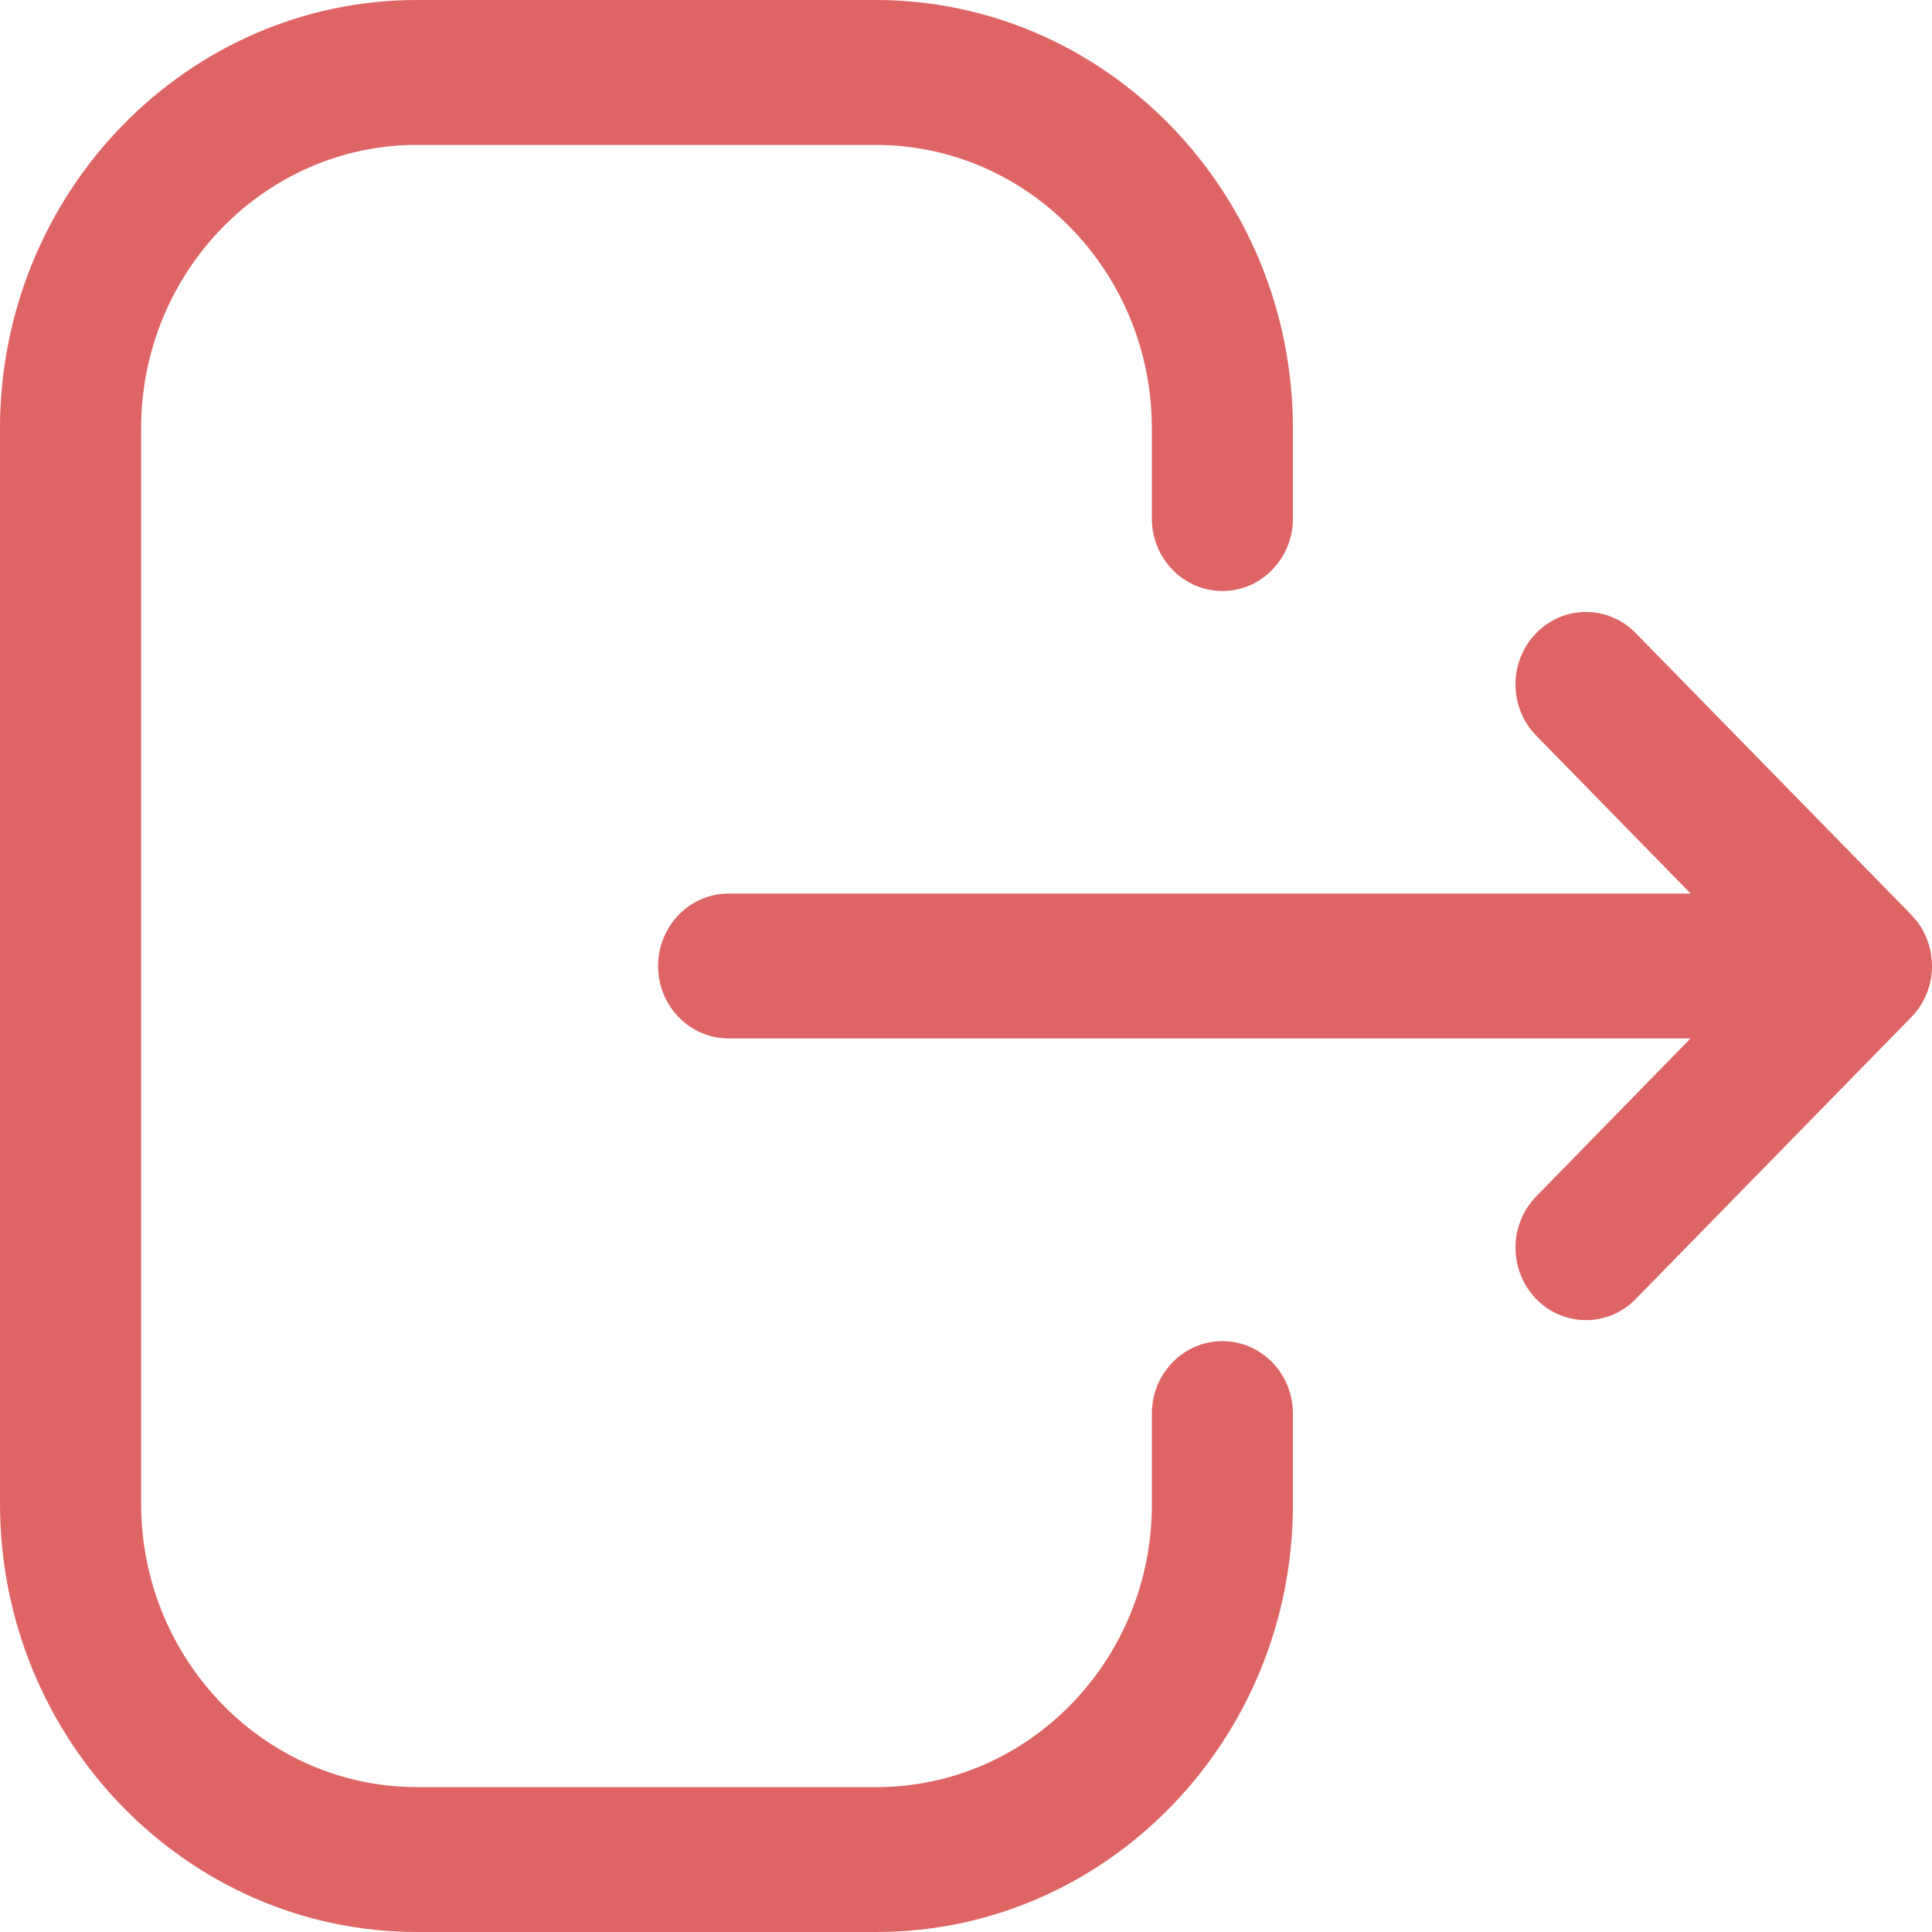 <svg width="24" height="24" viewBox="0 0 24 24" fill="none" xmlns="http://www.w3.org/2000/svg">
<path fill-rule="evenodd" clip-rule="evenodd" d="M10.877 0C13.736 0 16.061 2.388 16.061 5.323V6.442C16.061 6.938 15.669 7.342 15.185 7.342C14.701 7.342 14.309 6.938 14.309 6.442V5.323C14.309 3.379 12.77 1.8 10.877 1.8H5.18C3.291 1.8 1.753 3.379 1.753 5.323V18.678C1.753 20.621 3.291 22.2 5.18 22.2H10.89C12.774 22.2 14.309 20.626 14.309 18.691V17.56C14.309 17.063 14.701 16.66 15.185 16.66C15.669 16.66 16.061 17.063 16.061 17.56V18.691C16.061 21.619 13.741 24 10.89 24H5.18C2.324 24 0 21.613 0 18.678V5.323C0 2.388 2.324 0 5.18 0H10.877ZM20.32 7.865L23.742 11.363C23.772 11.394 23.8 11.426 23.825 11.46L23.742 11.363C23.783 11.405 23.82 11.45 23.852 11.499C23.866 11.521 23.88 11.544 23.892 11.568C23.902 11.586 23.912 11.605 23.92 11.625C23.928 11.642 23.935 11.659 23.941 11.677C23.95 11.7 23.958 11.723 23.965 11.747C23.97 11.766 23.974 11.784 23.979 11.803C23.984 11.826 23.988 11.849 23.991 11.872C23.993 11.887 23.995 11.903 23.996 11.919C23.999 11.947 24 11.973 24 12L23.994 12.074L23.992 12.122C23.991 12.124 23.991 12.126 23.991 12.128L24 12C24 12.067 23.993 12.133 23.979 12.197C23.974 12.216 23.97 12.234 23.965 12.253C23.958 12.277 23.95 12.3 23.942 12.323C23.935 12.341 23.928 12.358 23.92 12.375C23.912 12.395 23.902 12.414 23.892 12.433C23.88 12.456 23.866 12.479 23.852 12.501C23.843 12.514 23.834 12.527 23.825 12.54C23.797 12.577 23.767 12.613 23.734 12.645L20.32 16.136C20.149 16.312 19.925 16.399 19.702 16.399C19.477 16.399 19.252 16.312 19.081 16.134C18.74 15.781 18.741 15.212 19.084 14.862L21 12.9H9.052C8.568 12.9 8.175 12.497 8.175 12C8.175 11.503 8.568 11.1 9.052 11.1H21.002L19.084 9.139C18.741 8.789 18.739 8.22 19.081 7.867C19.422 7.514 19.977 7.514 20.32 7.865Z" fill="#DF6565"/>
</svg>
